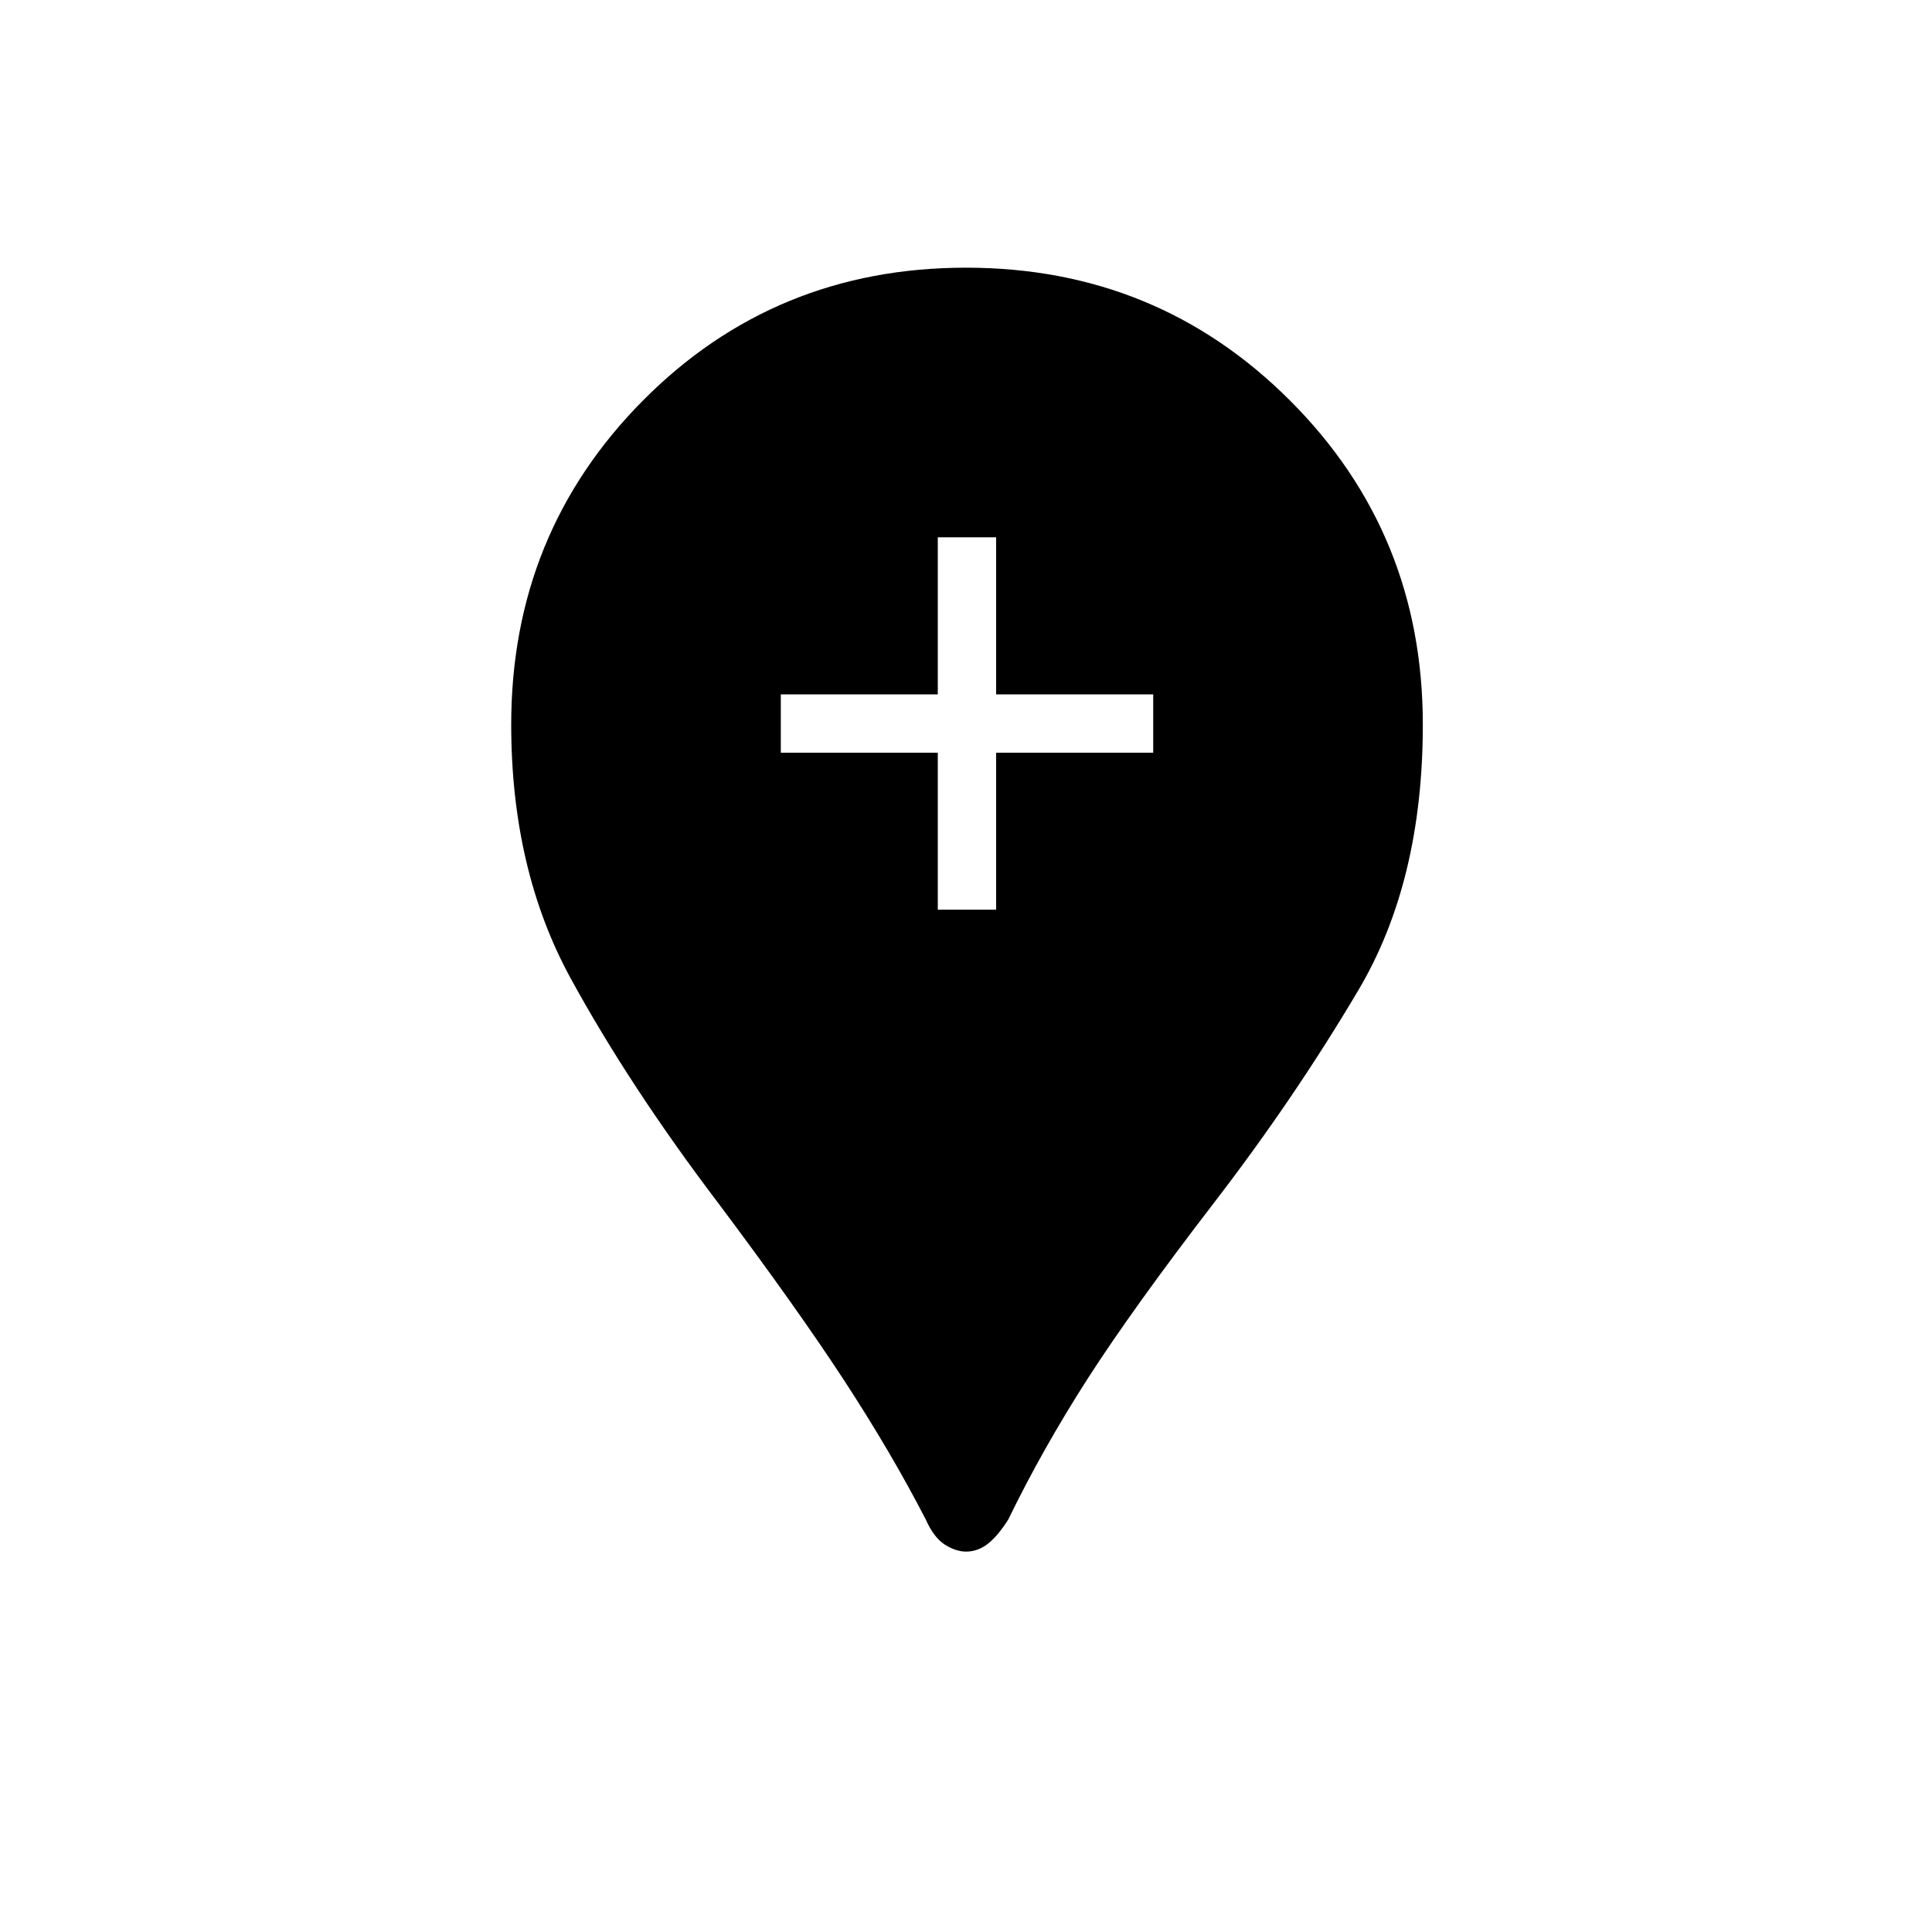 <svg xmlns="http://www.w3.org/2000/svg" height="20" width="20"><path d="M10 16.062Q9.896 16.062 9.781 15.99Q9.667 15.917 9.583 15.729Q9.229 15.042 8.74 14.292Q8.25 13.542 7.438 12.458Q6.521 11.25 5.906 10.125Q5.292 9 5.292 7.5Q5.292 5.521 6.656 4.146Q8.021 2.771 10 2.771Q11.979 2.771 13.354 4.146Q14.729 5.521 14.729 7.5Q14.729 9.125 14.062 10.25Q13.396 11.375 12.562 12.458Q11.729 13.542 11.26 14.271Q10.792 15 10.438 15.729Q10.333 15.896 10.229 15.979Q10.125 16.062 10 16.062ZM9.708 9.417H10.312V7.792H11.938V7.188H10.312V5.562H9.708V7.188H8.083V7.792H9.708Z"/></svg>